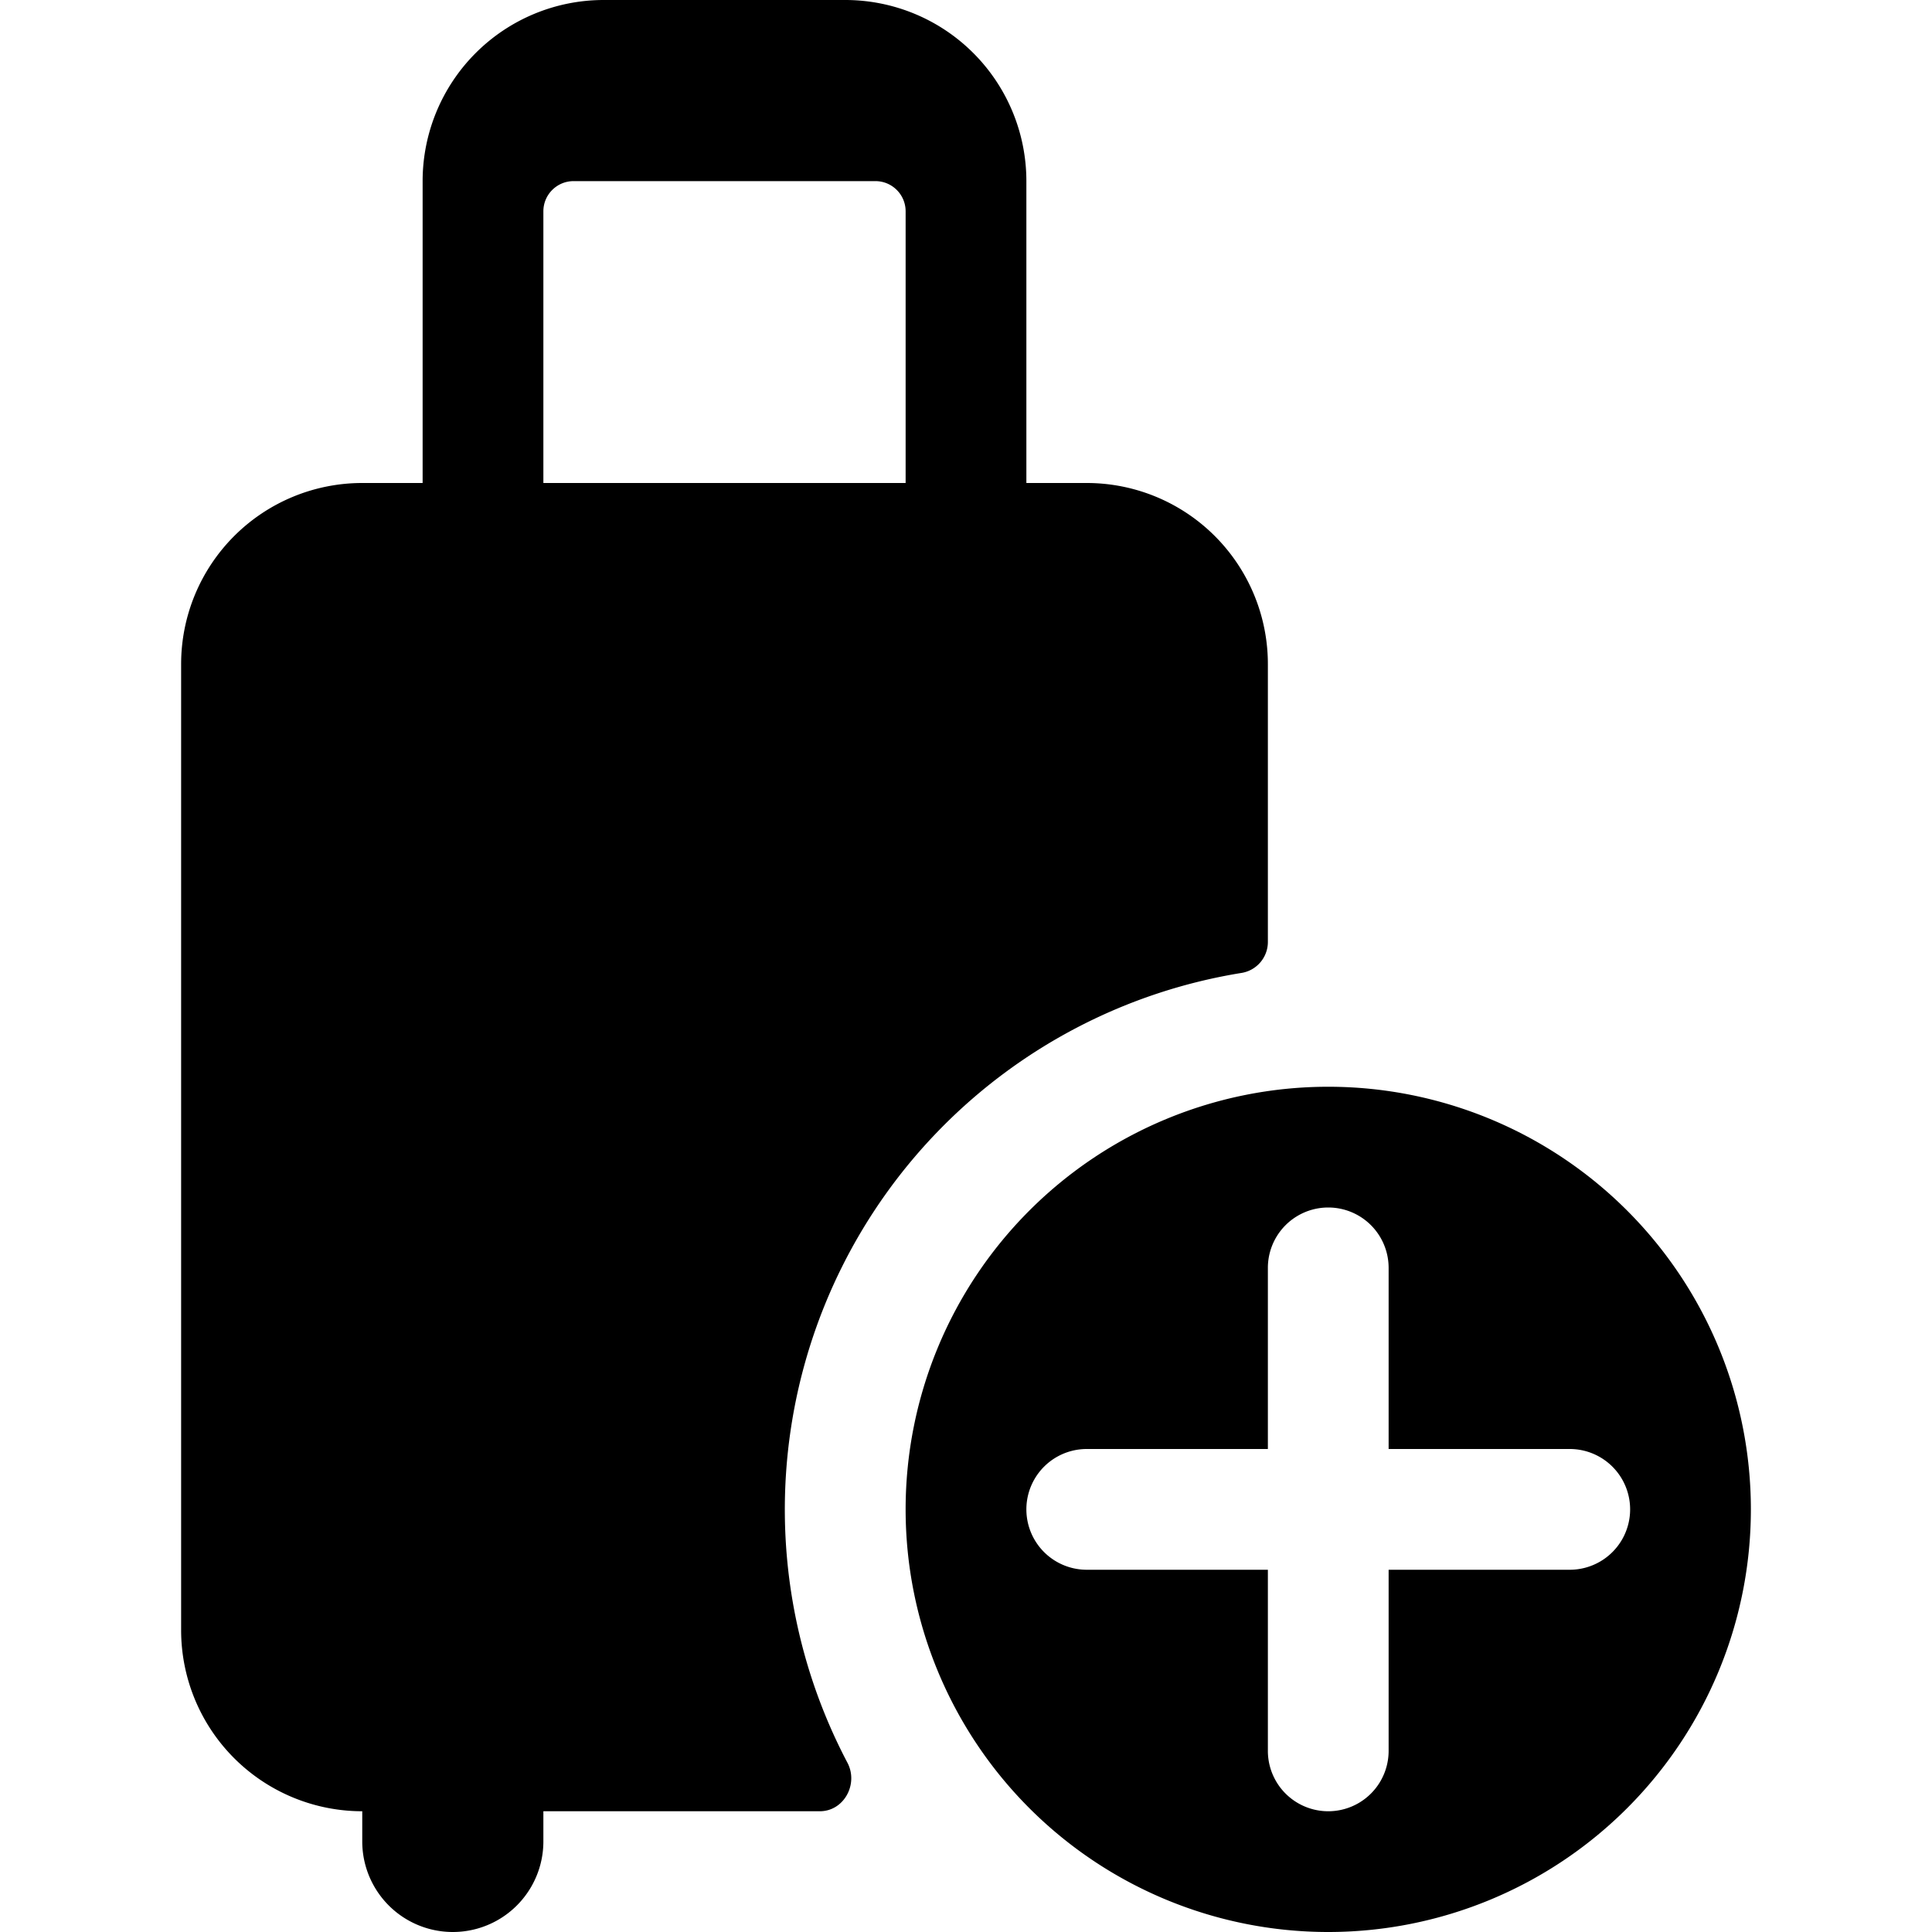 <svg xmlns="http://www.w3.org/2000/svg" viewBox="0 0 24 24"><path d="M7.5 0a2.25 2.25 0 0 0-2.25 2.248V6H4.5a2.25 2.25 0 0 0-2.25 2.25v12A2.25 2.25 0 0 0 4.5 22.5v.375a1.125 1.125 0 0 0 2.25 0V22.5h3.434c.3 0 .483-.338.343-.603a6.752 6.752 0 0 1 4.89-9.81.39.39 0 0 0 .333-.382V8.25A2.25 2.25 0 0 0 13.5 6h-.75V2.25A2.25 2.25 0 0 0 10.5 0h-3Zm3.75 2.625V6h-4.5V2.625c0-.207.168-.375.375-.375h3.75c.207 0 .375.168.375.375Zm10.5 16.125a5.25 5.25 0 1 1-10.5 0 5.25 5.25 0 0 1 10.5 0Zm-6-3V18H13.5a.75.75 0 0 0 0 1.5h2.25v2.25a.75.75 0 0 0 1.5 0V19.5h2.25a.75.75 0 0 0 0-1.5h-2.25v-2.25a.75.75 0 0 0-1.5 0Z"/></svg>